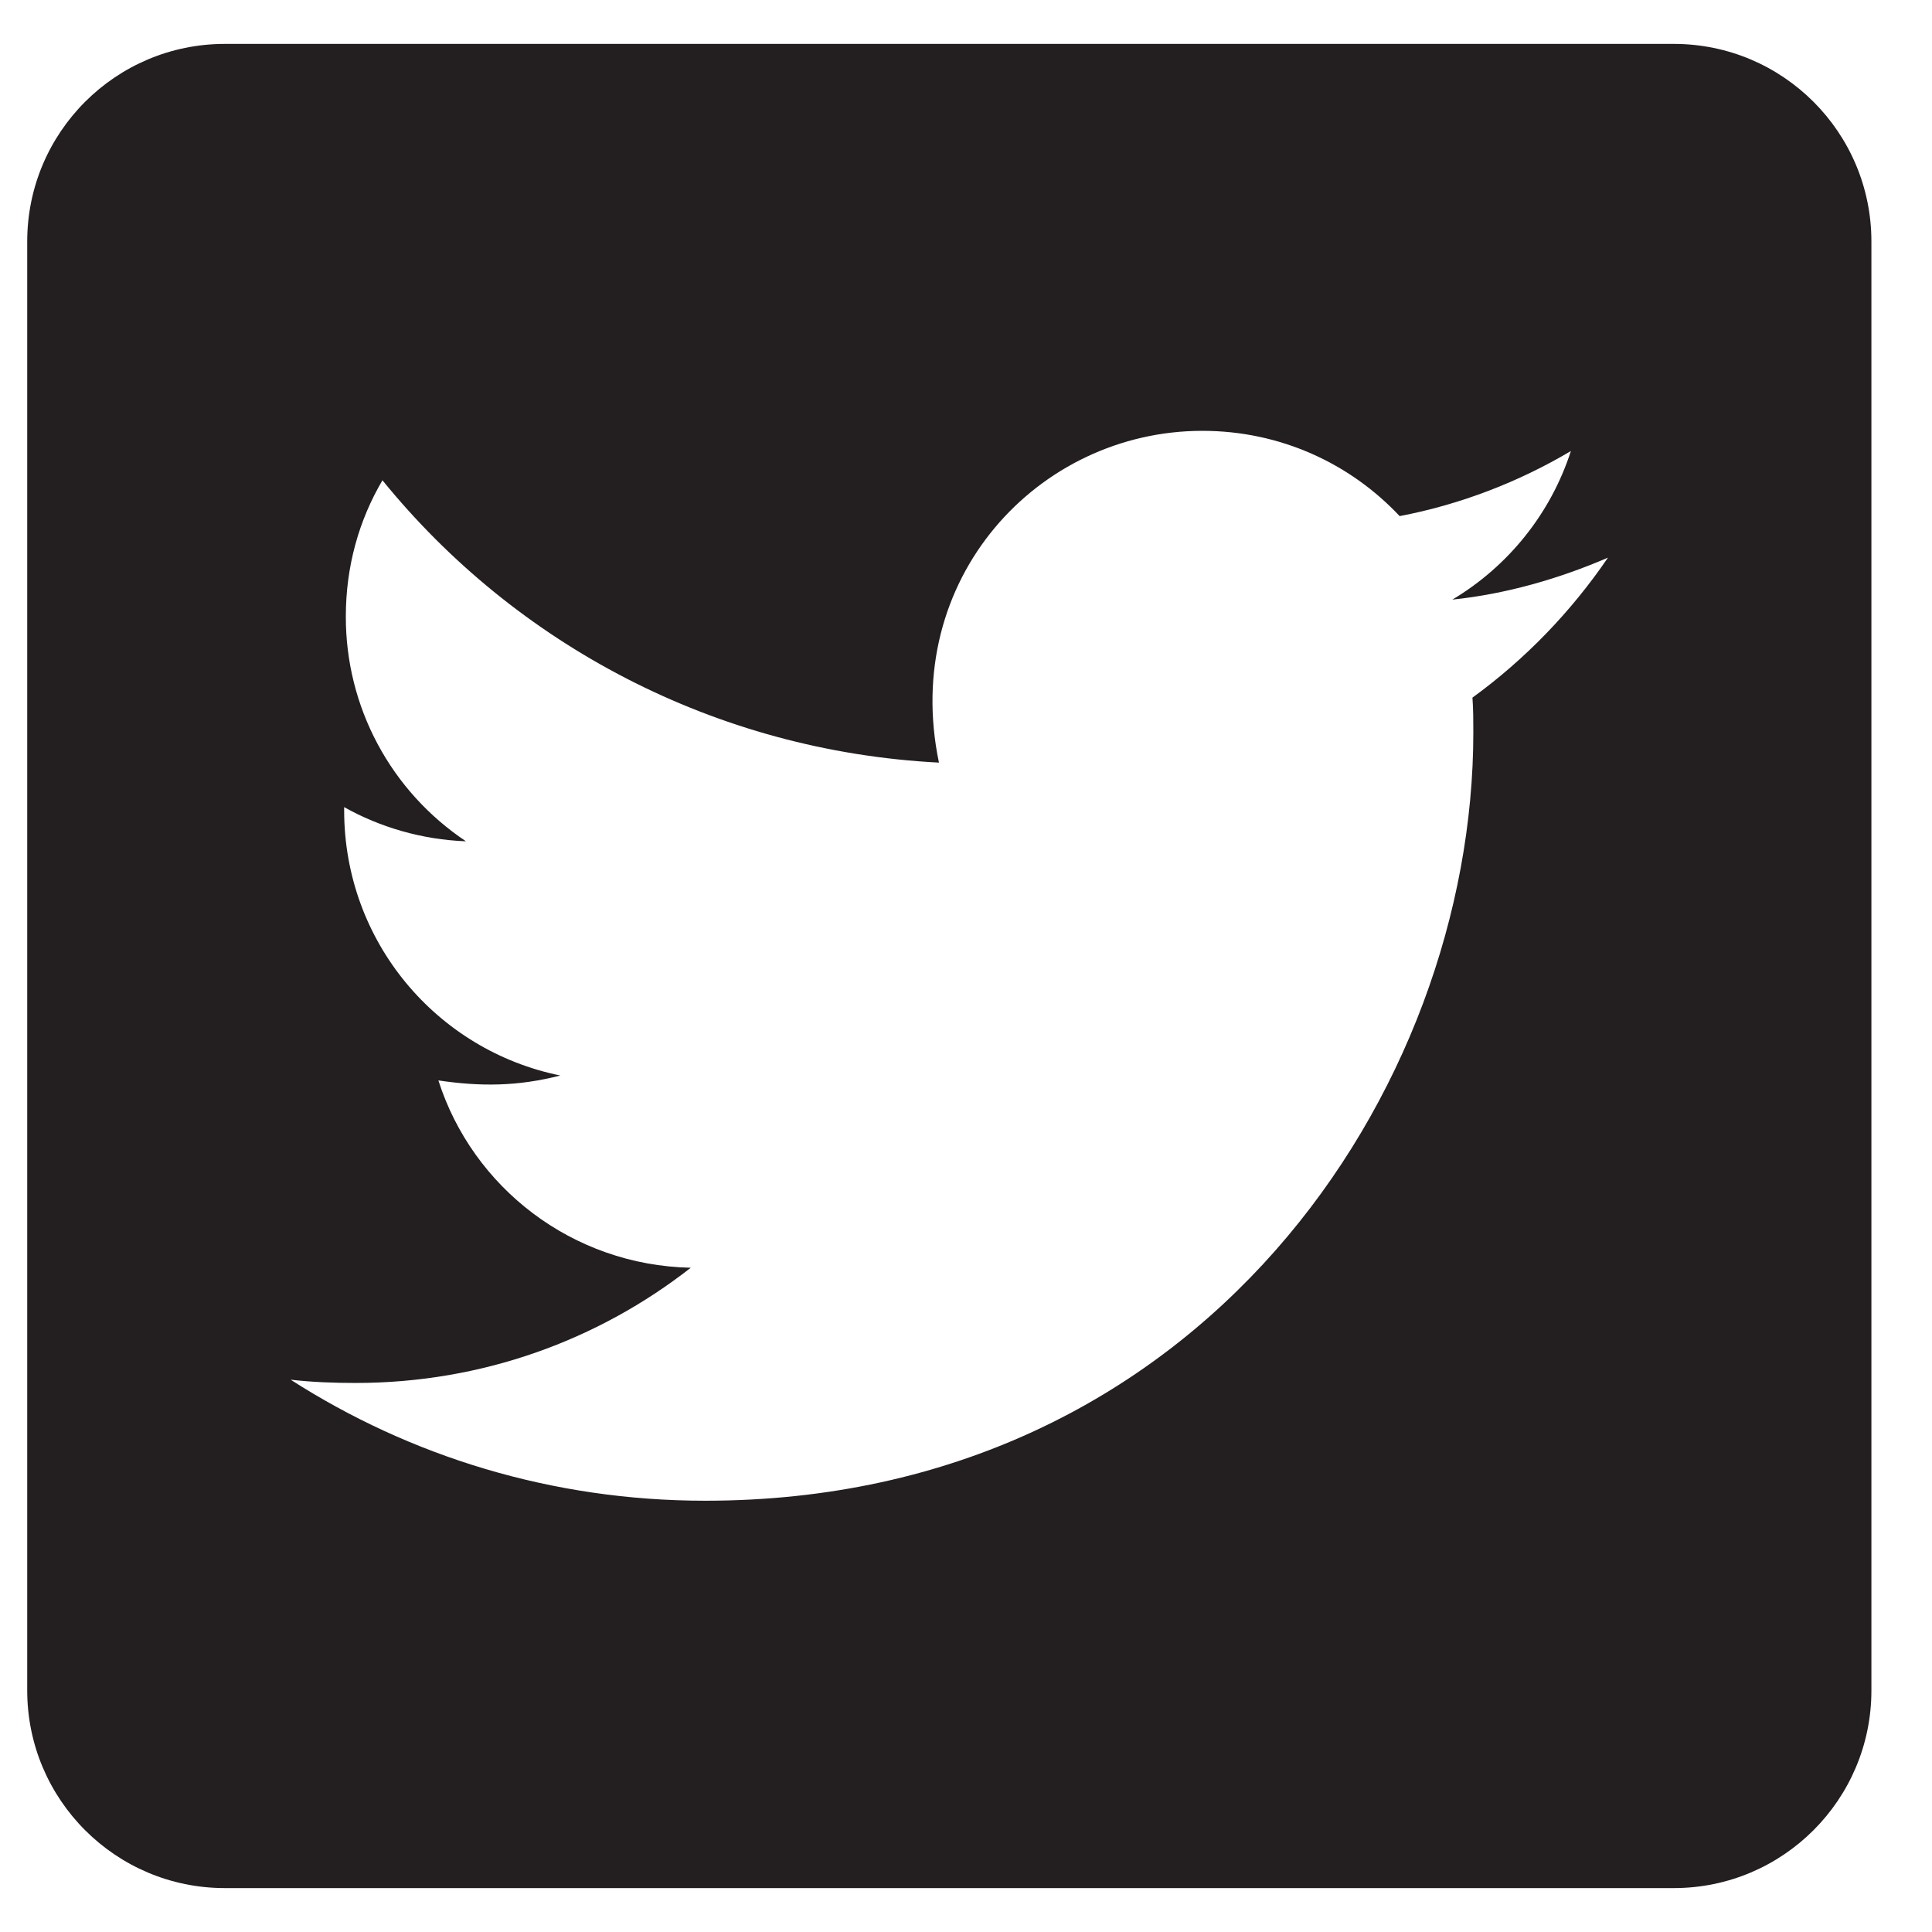 <svg width="22" height="22" viewBox="0 0 22 22" fill="none" xmlns="http://www.w3.org/2000/svg">
<path d="M19.06 0.5H2.56C1.317 0.5 0.31 1.508 0.31 2.75V19.25C0.31 20.492 1.317 21.5 2.56 21.5H19.06C20.302 21.5 21.31 20.492 21.31 19.25V2.75C21.31 1.508 20.302 0.5 19.06 0.5ZM16.767 7.944C16.777 8.075 16.777 8.211 16.777 8.342C16.777 12.406 13.683 17.089 8.03 17.089C6.286 17.089 4.669 16.583 3.31 15.711C3.558 15.739 3.797 15.748 4.05 15.748C5.489 15.748 6.811 15.261 7.866 14.436C6.516 14.408 5.381 13.522 4.992 12.303C5.466 12.373 5.892 12.373 6.38 12.247C4.974 11.961 3.919 10.723 3.919 9.228V9.191C4.327 9.42 4.805 9.561 5.306 9.58C4.885 9.299 4.539 8.919 4.3 8.472C4.061 8.026 3.937 7.527 3.938 7.02C3.938 6.448 4.088 5.923 4.355 5.469C5.869 7.334 8.142 8.553 10.692 8.684C10.256 6.598 11.817 4.906 13.692 4.906C14.578 4.906 15.375 5.277 15.938 5.877C16.631 5.745 17.297 5.487 17.888 5.136C17.658 5.848 17.175 6.448 16.538 6.828C17.156 6.763 17.756 6.589 18.31 6.35C17.892 6.964 17.367 7.508 16.767 7.944Z" fill="#231F20"/>
</svg>
